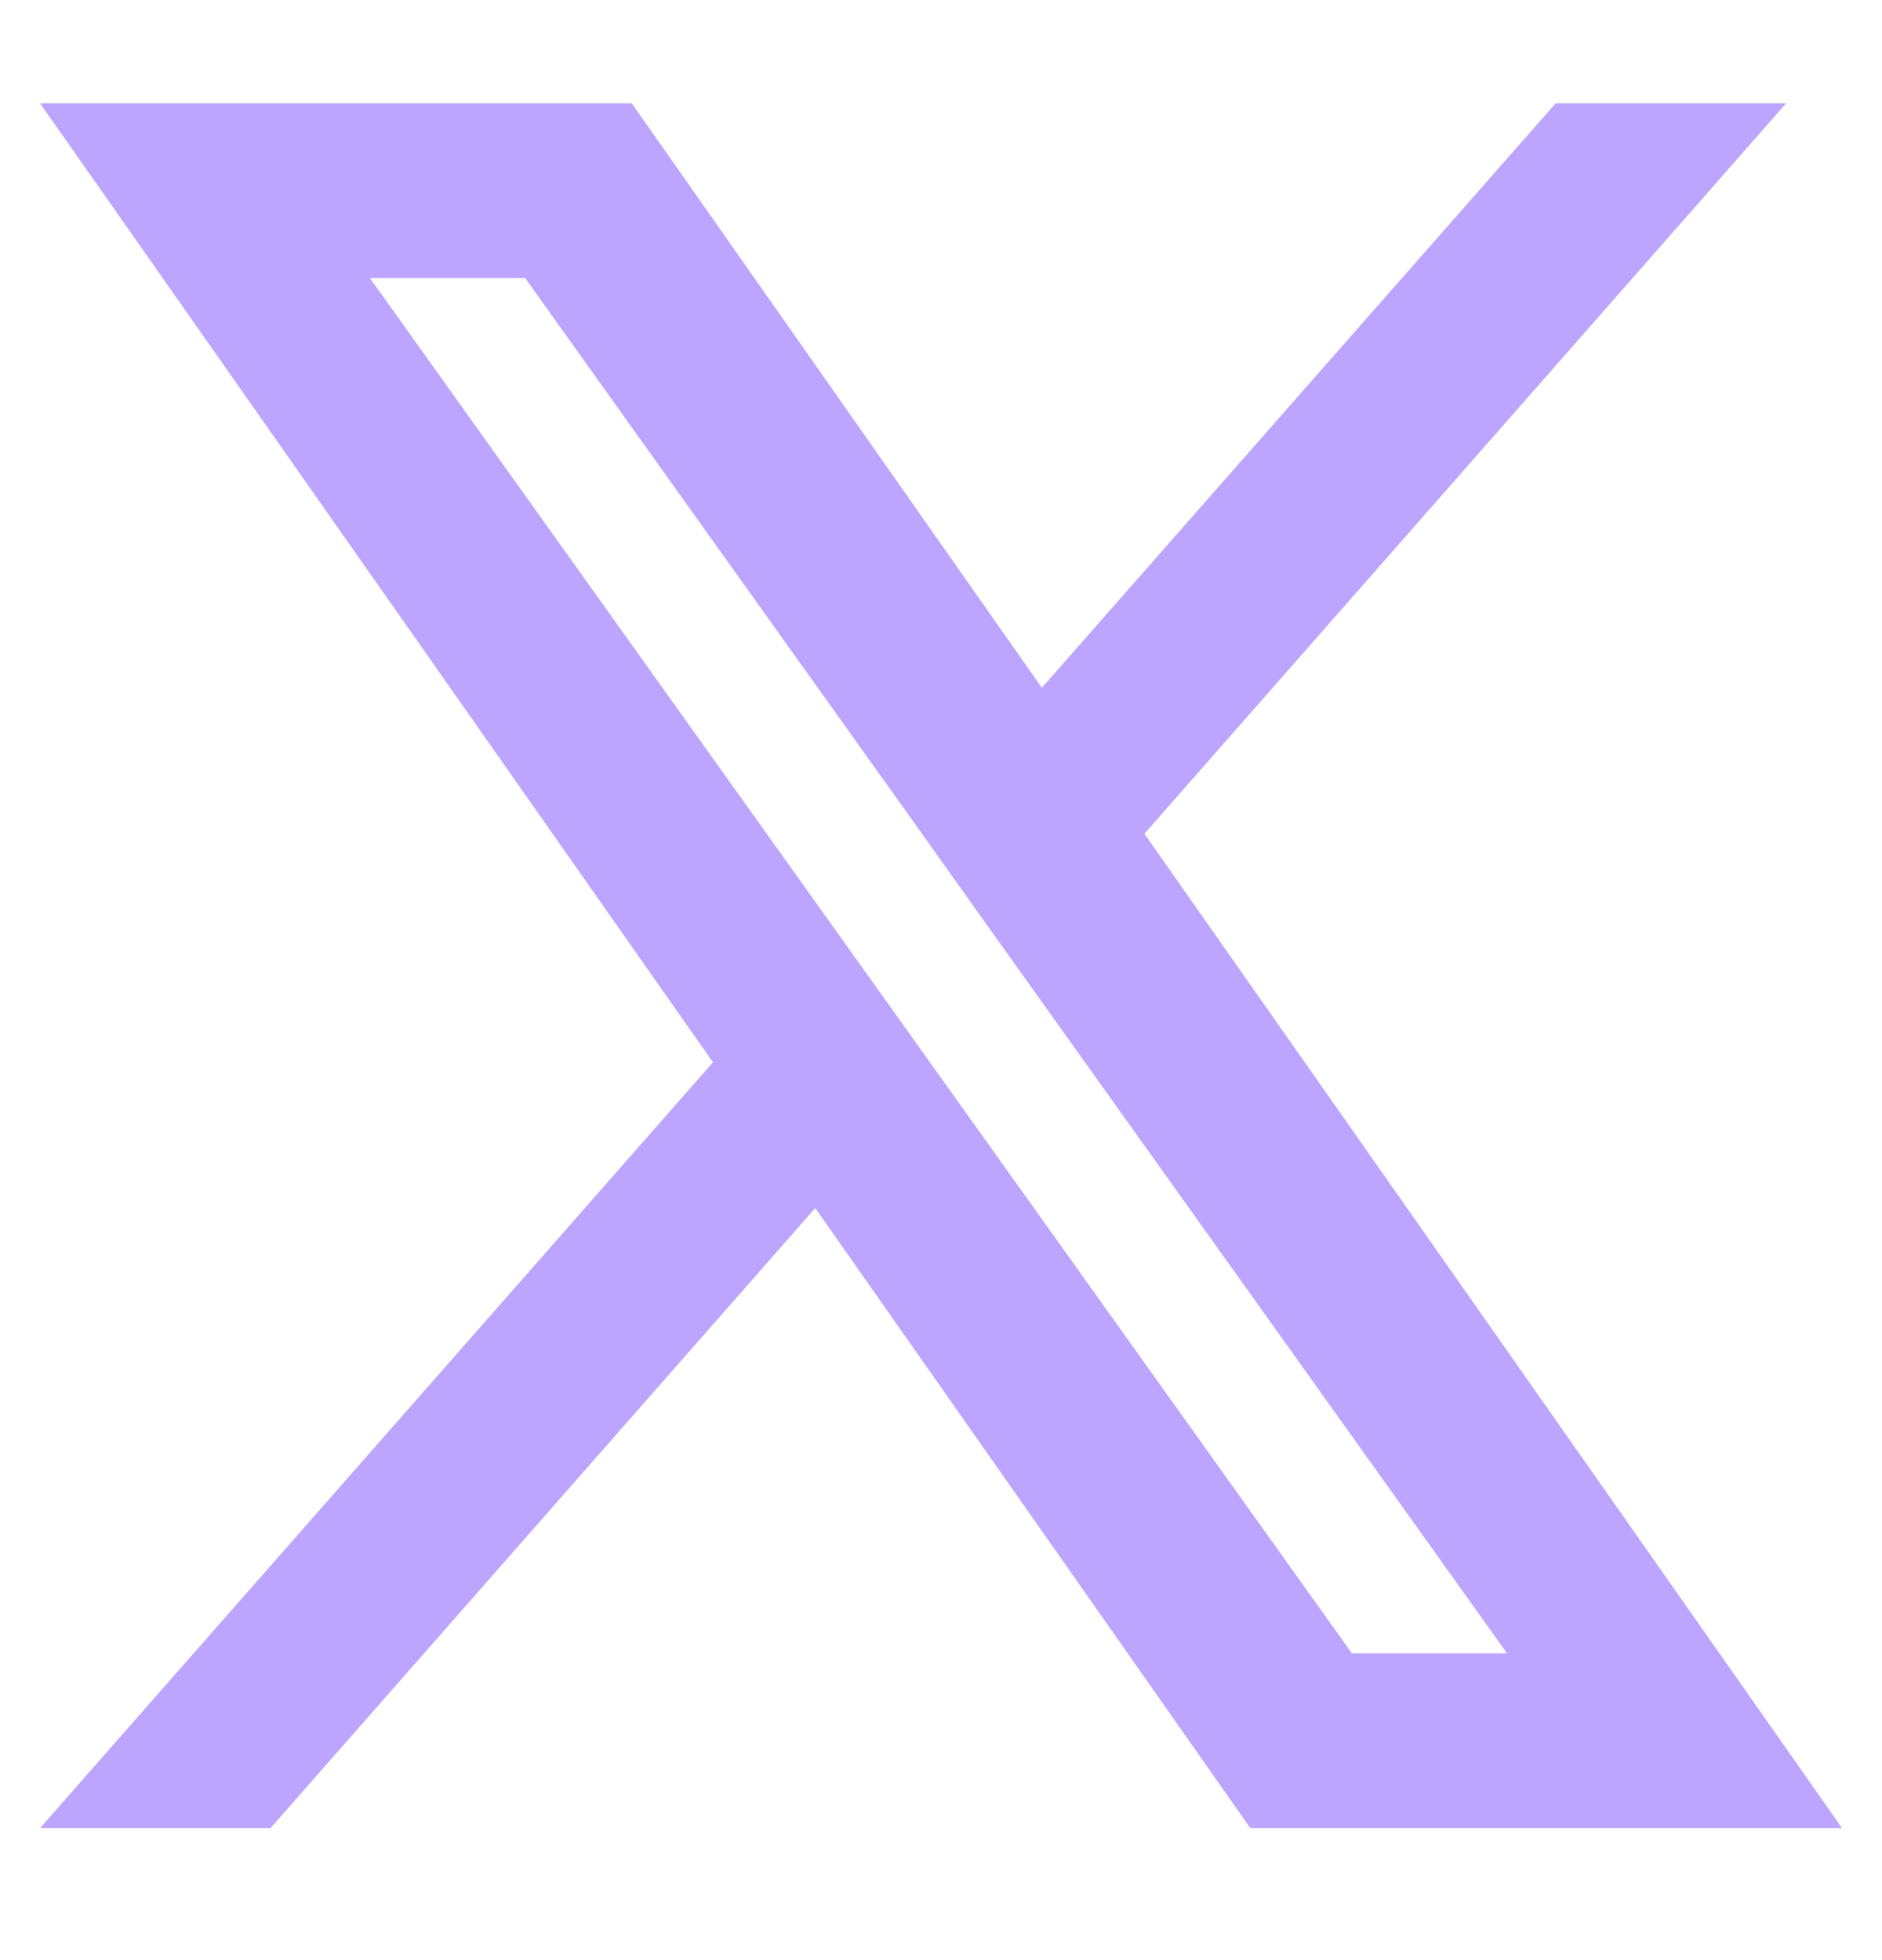 <svg width="24" height="25" viewBox="0 0 24 25" fill="none" xmlns="http://www.w3.org/2000/svg">
<path fill-rule="evenodd" clip-rule="evenodd" d="M15.945 23.317L10.396 15.408L3.449 23.317H0.51L9.092 13.549L0.51 1.317H8.056L13.286 8.772L19.839 1.317H22.778L14.594 10.634L23.491 23.317H15.945ZM19.218 21.087H17.24L4.718 3.547H6.697L11.712 10.57L12.579 11.789L19.218 21.087Z" fill="#BBA5FE"/>
</svg>
